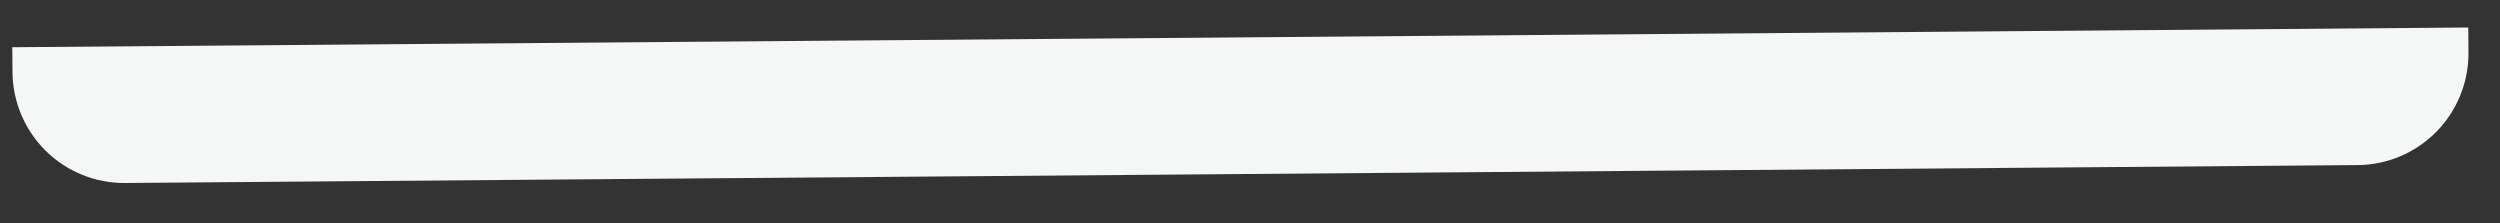 <svg width="56" height="5" viewBox="0 0 56 5" fill="none" xmlns="http://www.w3.org/2000/svg">
<rect x="0" y="0" width="56" height="5" fill="#333333" stroke="none"/>
<path d="M0.284 1.058L55.289 0.616L55.294 1.175C55.299 1.839 55.04 2.478 54.575 2.951C54.109 3.424 53.475 3.693 52.811 3.698L2.802 4.099C2.139 4.105 1.5 3.846 1.027 3.381C0.554 2.915 0.285 2.281 0.28 1.617L0.275 1.058L0.284 1.058Z" fill="#F5F6F6"/>
</svg>
